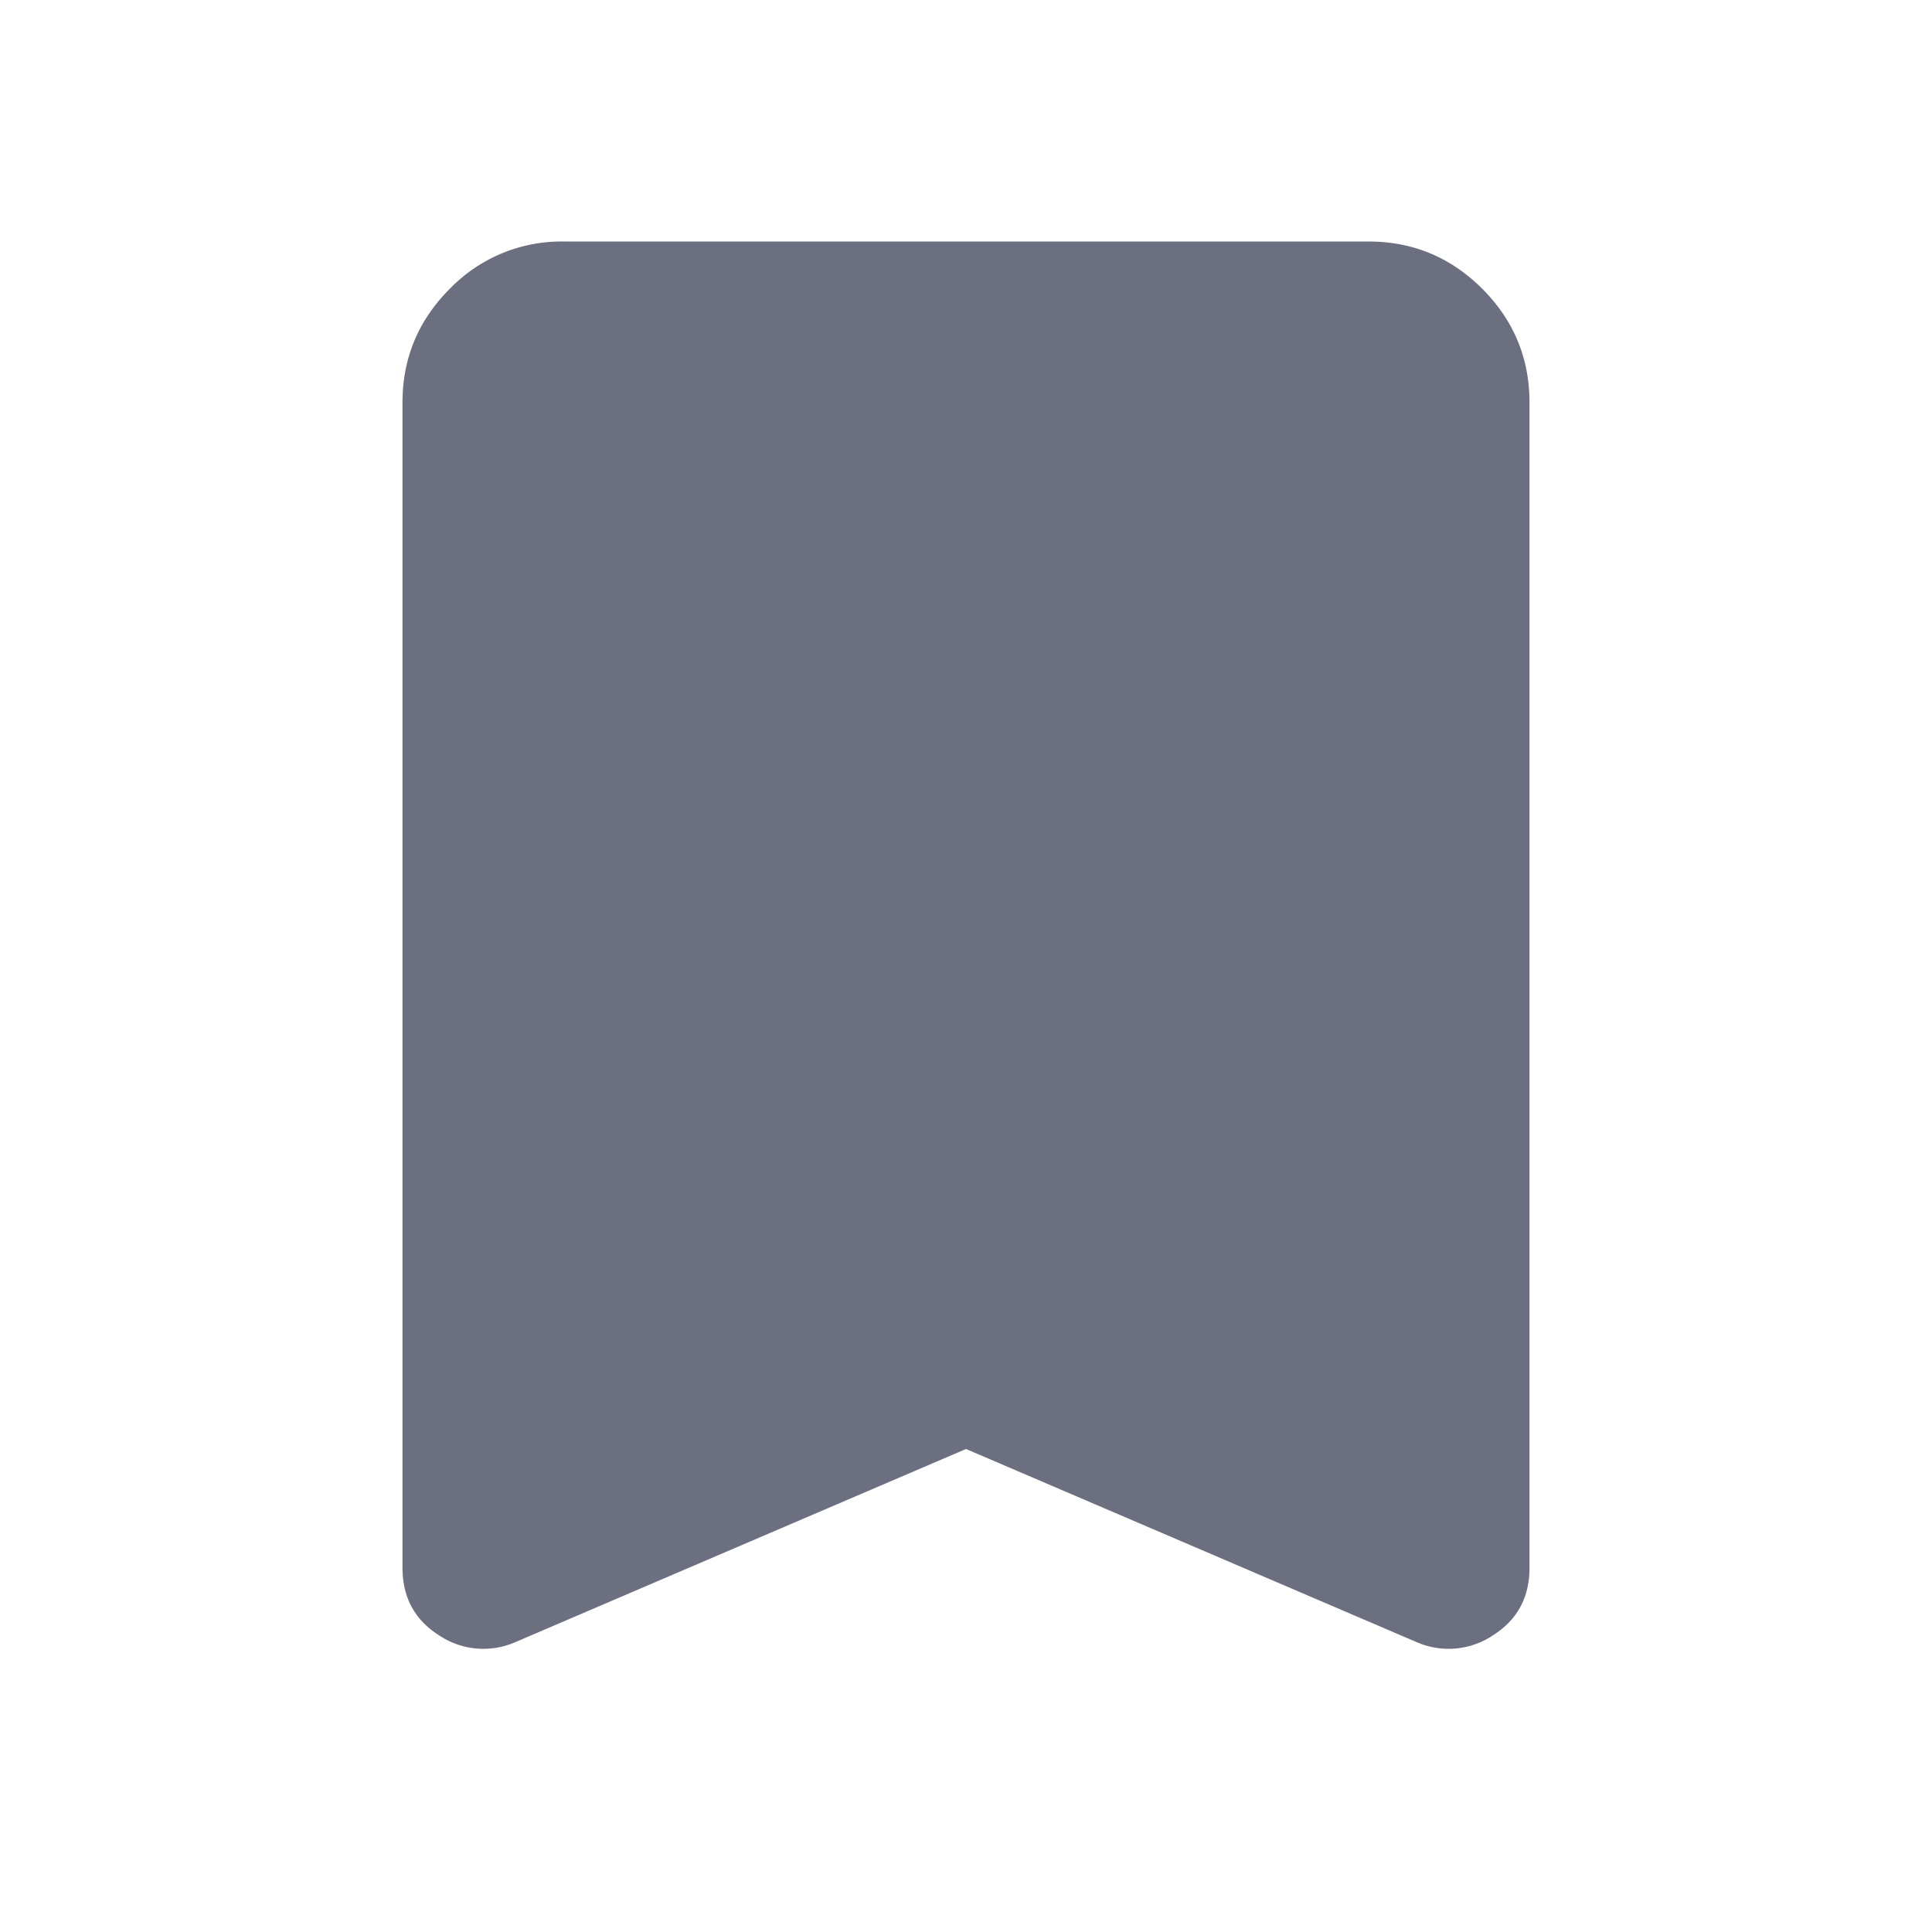 <svg xmlns="http://www.w3.org/2000/svg" width="24" height="24" fill="none"><path fill="#6B6F80" d="M6.4 20.4a.99.99 0 0 1-.95-.088Q5 20.025 5 19.475V5q0-.825.588-1.413A1.93 1.93 0 0 1 7 3h10q.825 0 1.413.587Q19 4.175 19 5v14.475q0 .55-.45.837a.99.99 0 0 1-.95.088L12 18z"/></svg>